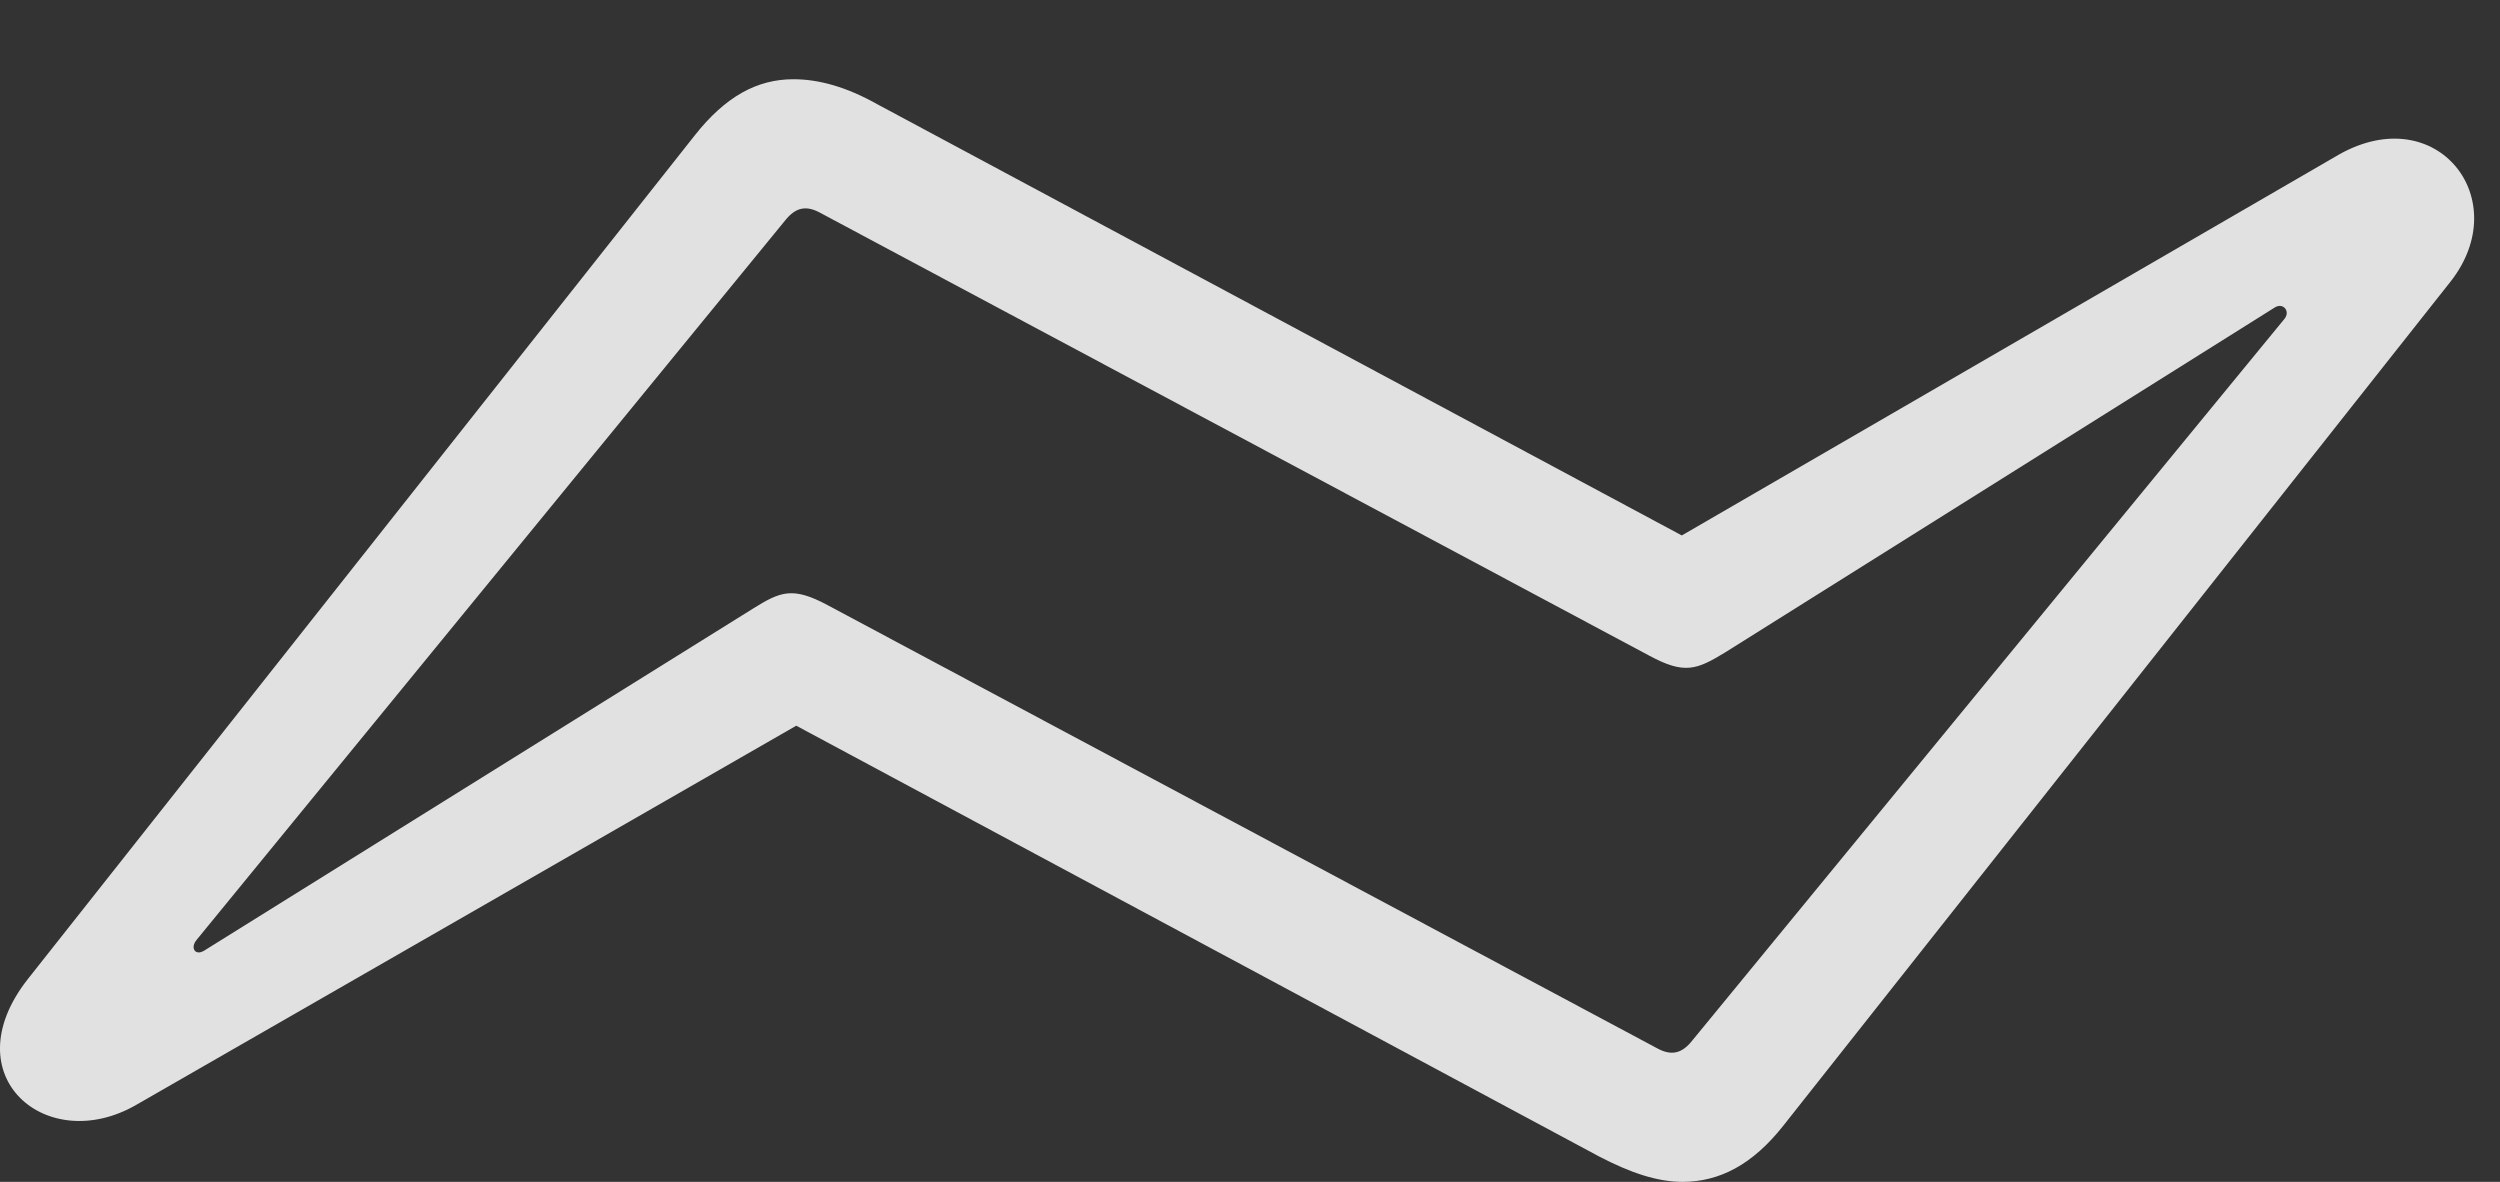 <?xml version="1.0" encoding="UTF-8"?>
<!--Generator: Apple Native CoreSVG 341-->
<!DOCTYPE svg
PUBLIC "-//W3C//DTD SVG 1.1//EN"
       "http://www.w3.org/Graphics/SVG/1.1/DTD/svg11.dtd">
<svg version="1.1" xmlns="http://www.w3.org/2000/svg" xmlns:xlink="http://www.w3.org/1999/xlink" viewBox="0 0 34.518 16.318">
 <rect x="0" y="0" width="34.518" height="16.318" fill="#333333" stroke="none"/>
 <g>
  <rect height="16.318" opacity="0" width="34.518" x="0" y="0"/>
  <path d="M0.379 13.525C-0.666 14.863 0.652 15.967 1.883 15.254L10.994 10.02L22.078 15.967C22.508 16.191 22.879 16.318 23.231 16.318C23.738 16.318 24.197 16.084 24.627 15.537L33.836 3.887C34.725 2.754 33.651 1.377 32.303 2.129L23.221 7.393L12.107 1.436C11.688 1.201 11.307 1.094 10.955 1.094C10.457 1.094 10.018 1.328 9.588 1.875ZM2.82 13.125C2.693 13.203 2.625 13.086 2.713 12.979L10.838 3.047C10.985 2.861 11.131 2.832 11.326 2.939L22.772 9.053C23.26 9.316 23.426 9.248 23.826 9.004L31.404 4.248C31.522 4.17 31.629 4.297 31.541 4.404L23.367 14.365C23.221 14.551 23.074 14.58 22.879 14.473L11.434 8.359C10.945 8.096 10.779 8.164 10.389 8.408Z" fill="white" fill-opacity="0.85"/>
 </g>
</svg>
